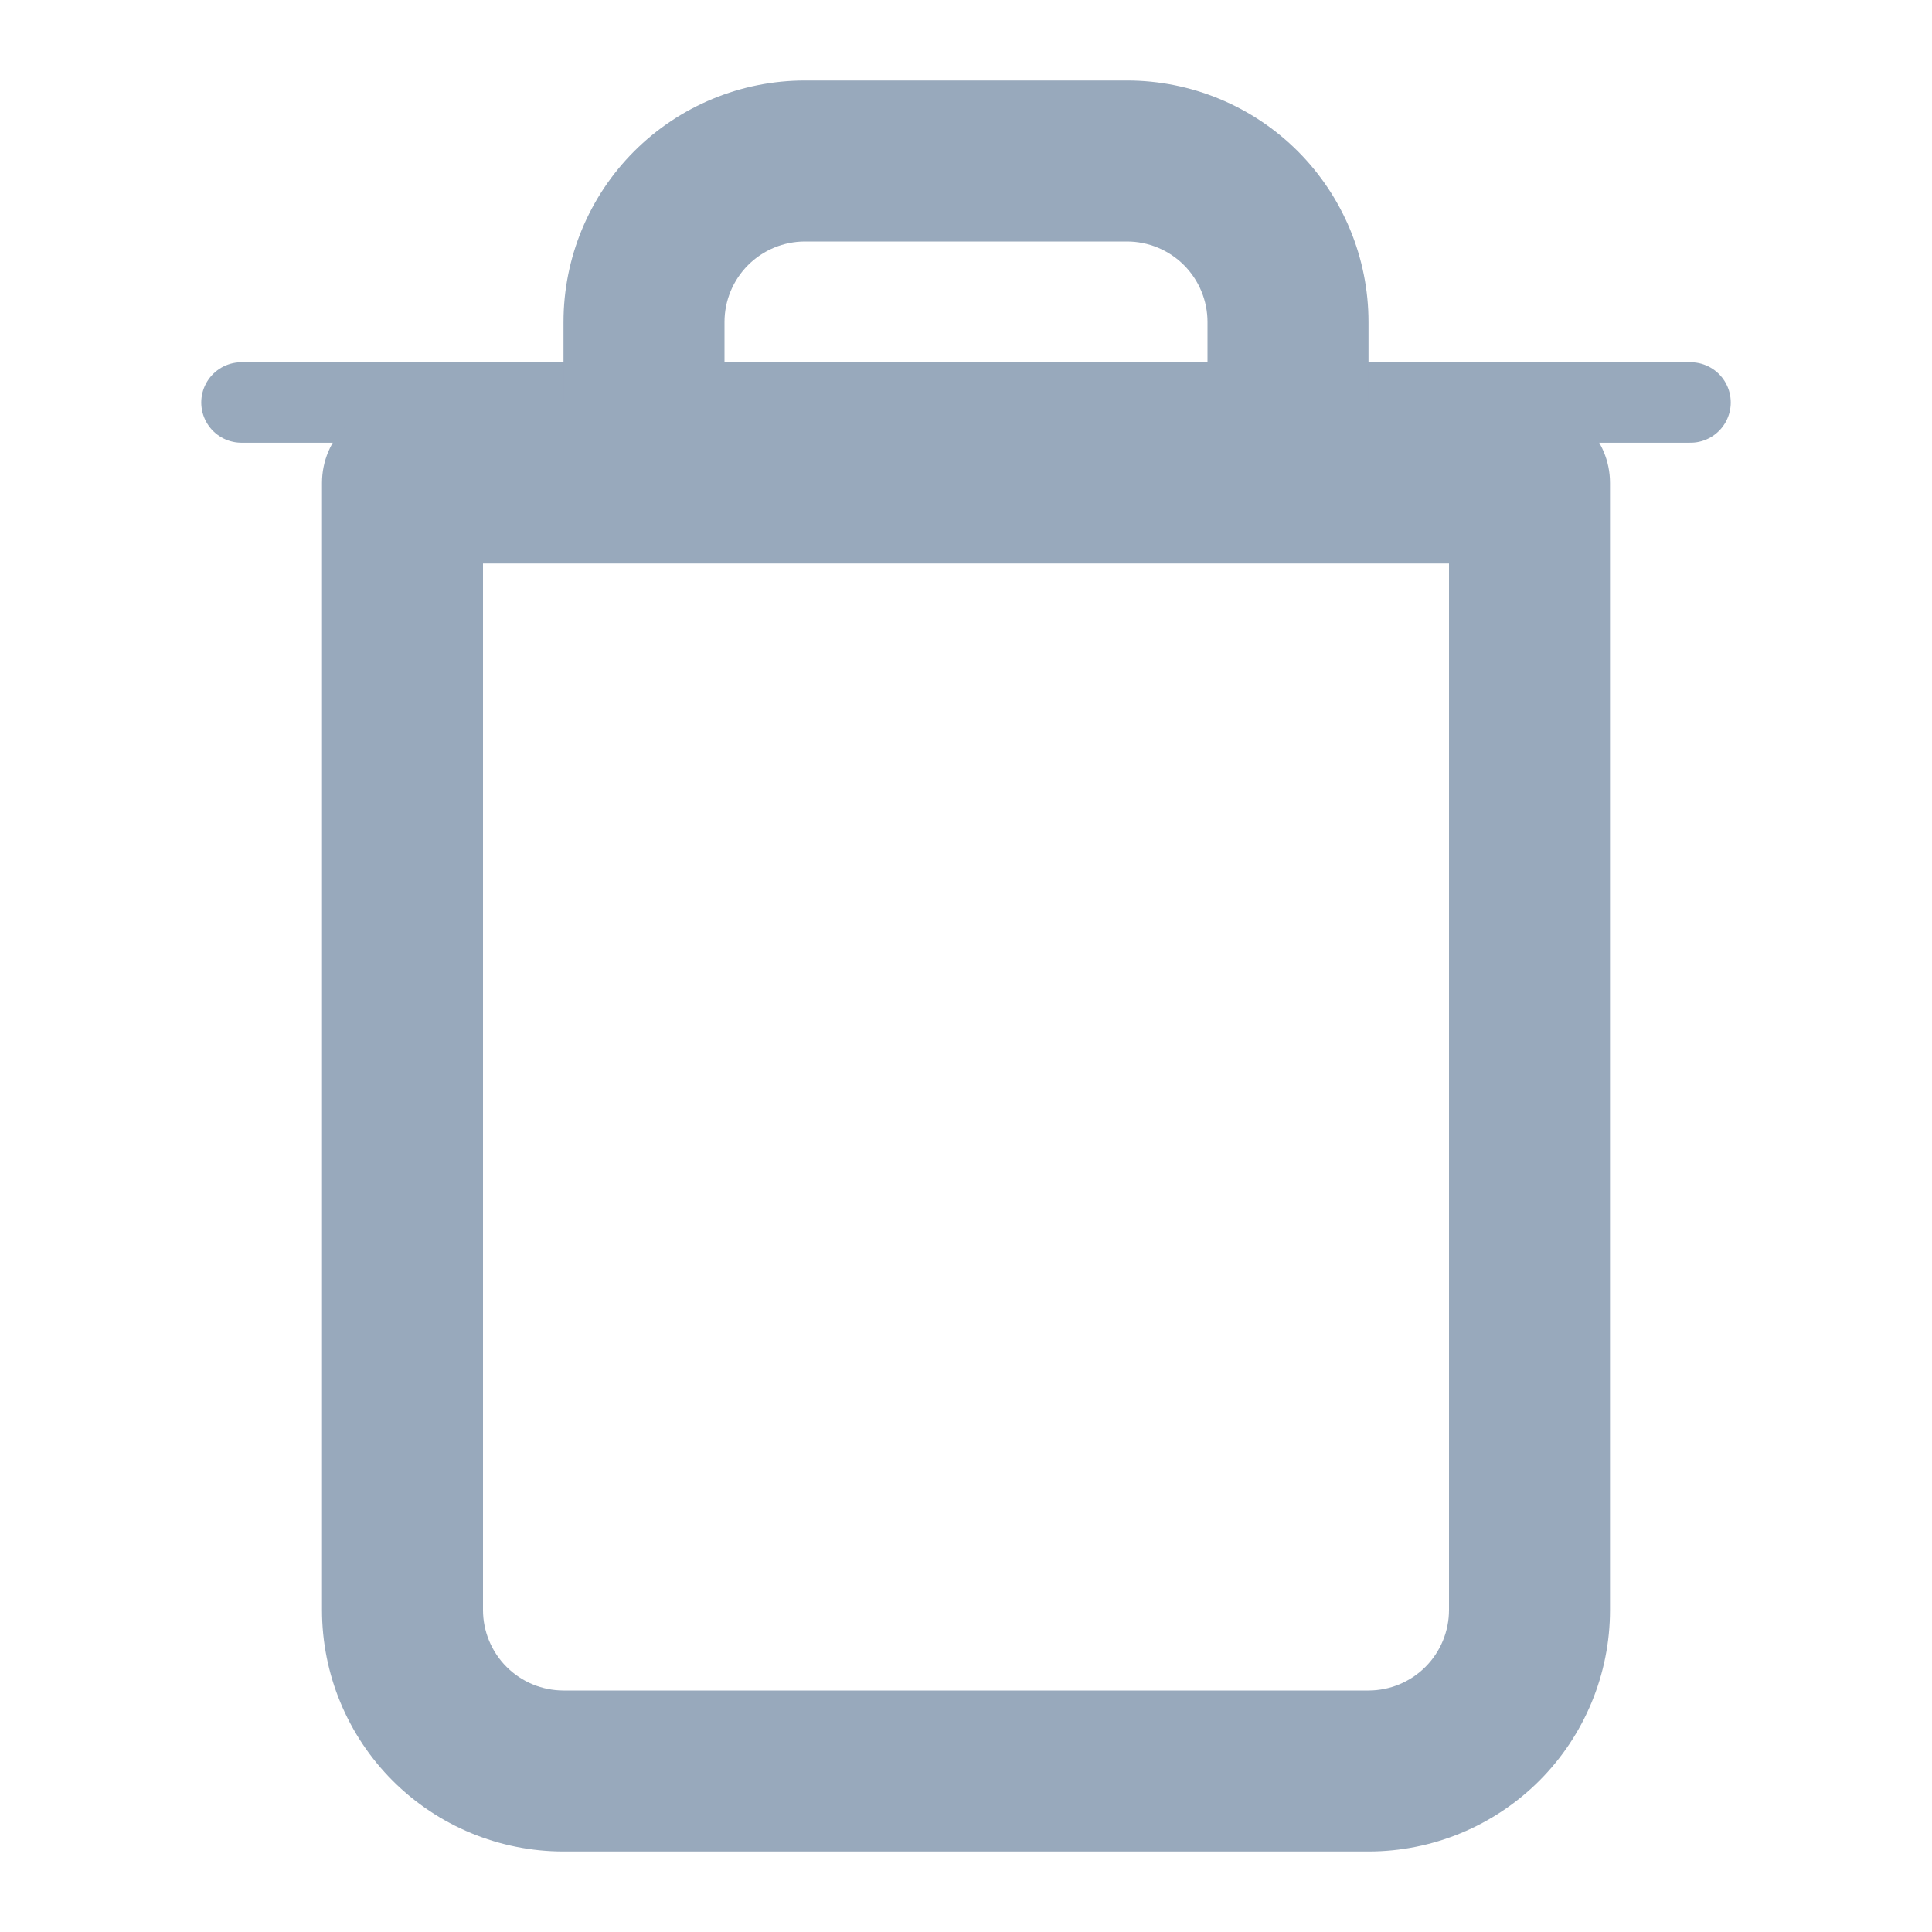 <svg width="48" height="48" viewBox="0 0 48 48" fill="none" xmlns="http://www.w3.org/2000/svg" xmlns:xlink="http://www.w3.org/1999/xlink">
<line x1="6" y1="10" x2="42" y2="10" stroke="#98A9BC" stroke-width="2" stroke-miterlimit="3.999" stroke-linecap="round" stroke-linejoin="round"/>
<path d="M38,12L40,12C40,10.895 39.105,10 38,10L38,12ZM10,40L8,40L10,40ZM10,12L10,10C8.895,10 8,10.895 8,12L10,12ZM14,12C14,13.105 14.895,14 16,14C17.105,14 18,13.105 18,12L14,12ZM20,4L20,2L20,4ZM28,4L28,2L28,4ZM30,12C30,13.105 30.895,14 32,14C33.105,14 34,13.105 34,12L30,12ZM36,12L36,40L40,40L40,12L36,12ZM36,40C36,40.53 35.789,41.039 35.414,41.414L38.243,44.243C39.368,43.117 40,41.591 40,40L36,40ZM35.414,41.414C35.039,41.789 34.53,42 34,42L34,46C35.591,46 37.117,45.368 38.243,44.243L35.414,41.414ZM34,42L14,42L14,46L34,46L34,42ZM14,42C13.47,42 12.961,41.789 12.586,41.414L9.757,44.243C10.883,45.368 12.409,46 14,46L14,42ZM12.586,41.414C12.211,41.039 12,40.53 12,40L8,40C8,41.591 8.632,43.117 9.757,44.243L12.586,41.414ZM12,40L12,12L8,12L8,40L12,40ZM10,14L38,14L38,10L10,10L10,14ZM18,12L18,8L14,8L14,12L18,12ZM18,8C18,7.47 18.211,6.961 18.586,6.586L15.757,3.757C14.632,4.883 14,6.409 14,8L18,8ZM18.586,6.586C18.961,6.211 19.47,6 20,6L20,2C18.409,2 16.883,2.632 15.757,3.757L18.586,6.586ZM20,6L28,6L28,2L20,2L20,6ZM28,6C28.53,6 29.039,6.211 29.414,6.586L32.243,3.757C31.117,2.632 29.591,2 28,2L28,6ZM29.414,6.586C29.789,6.961 30,7.47 30,8L34,8C34,6.409 33.368,4.883 32.243,3.757L29.414,6.586ZM30,8L30,12L34,12L34,8L30,8Z" fill="#98A9BC"/>
</svg>
